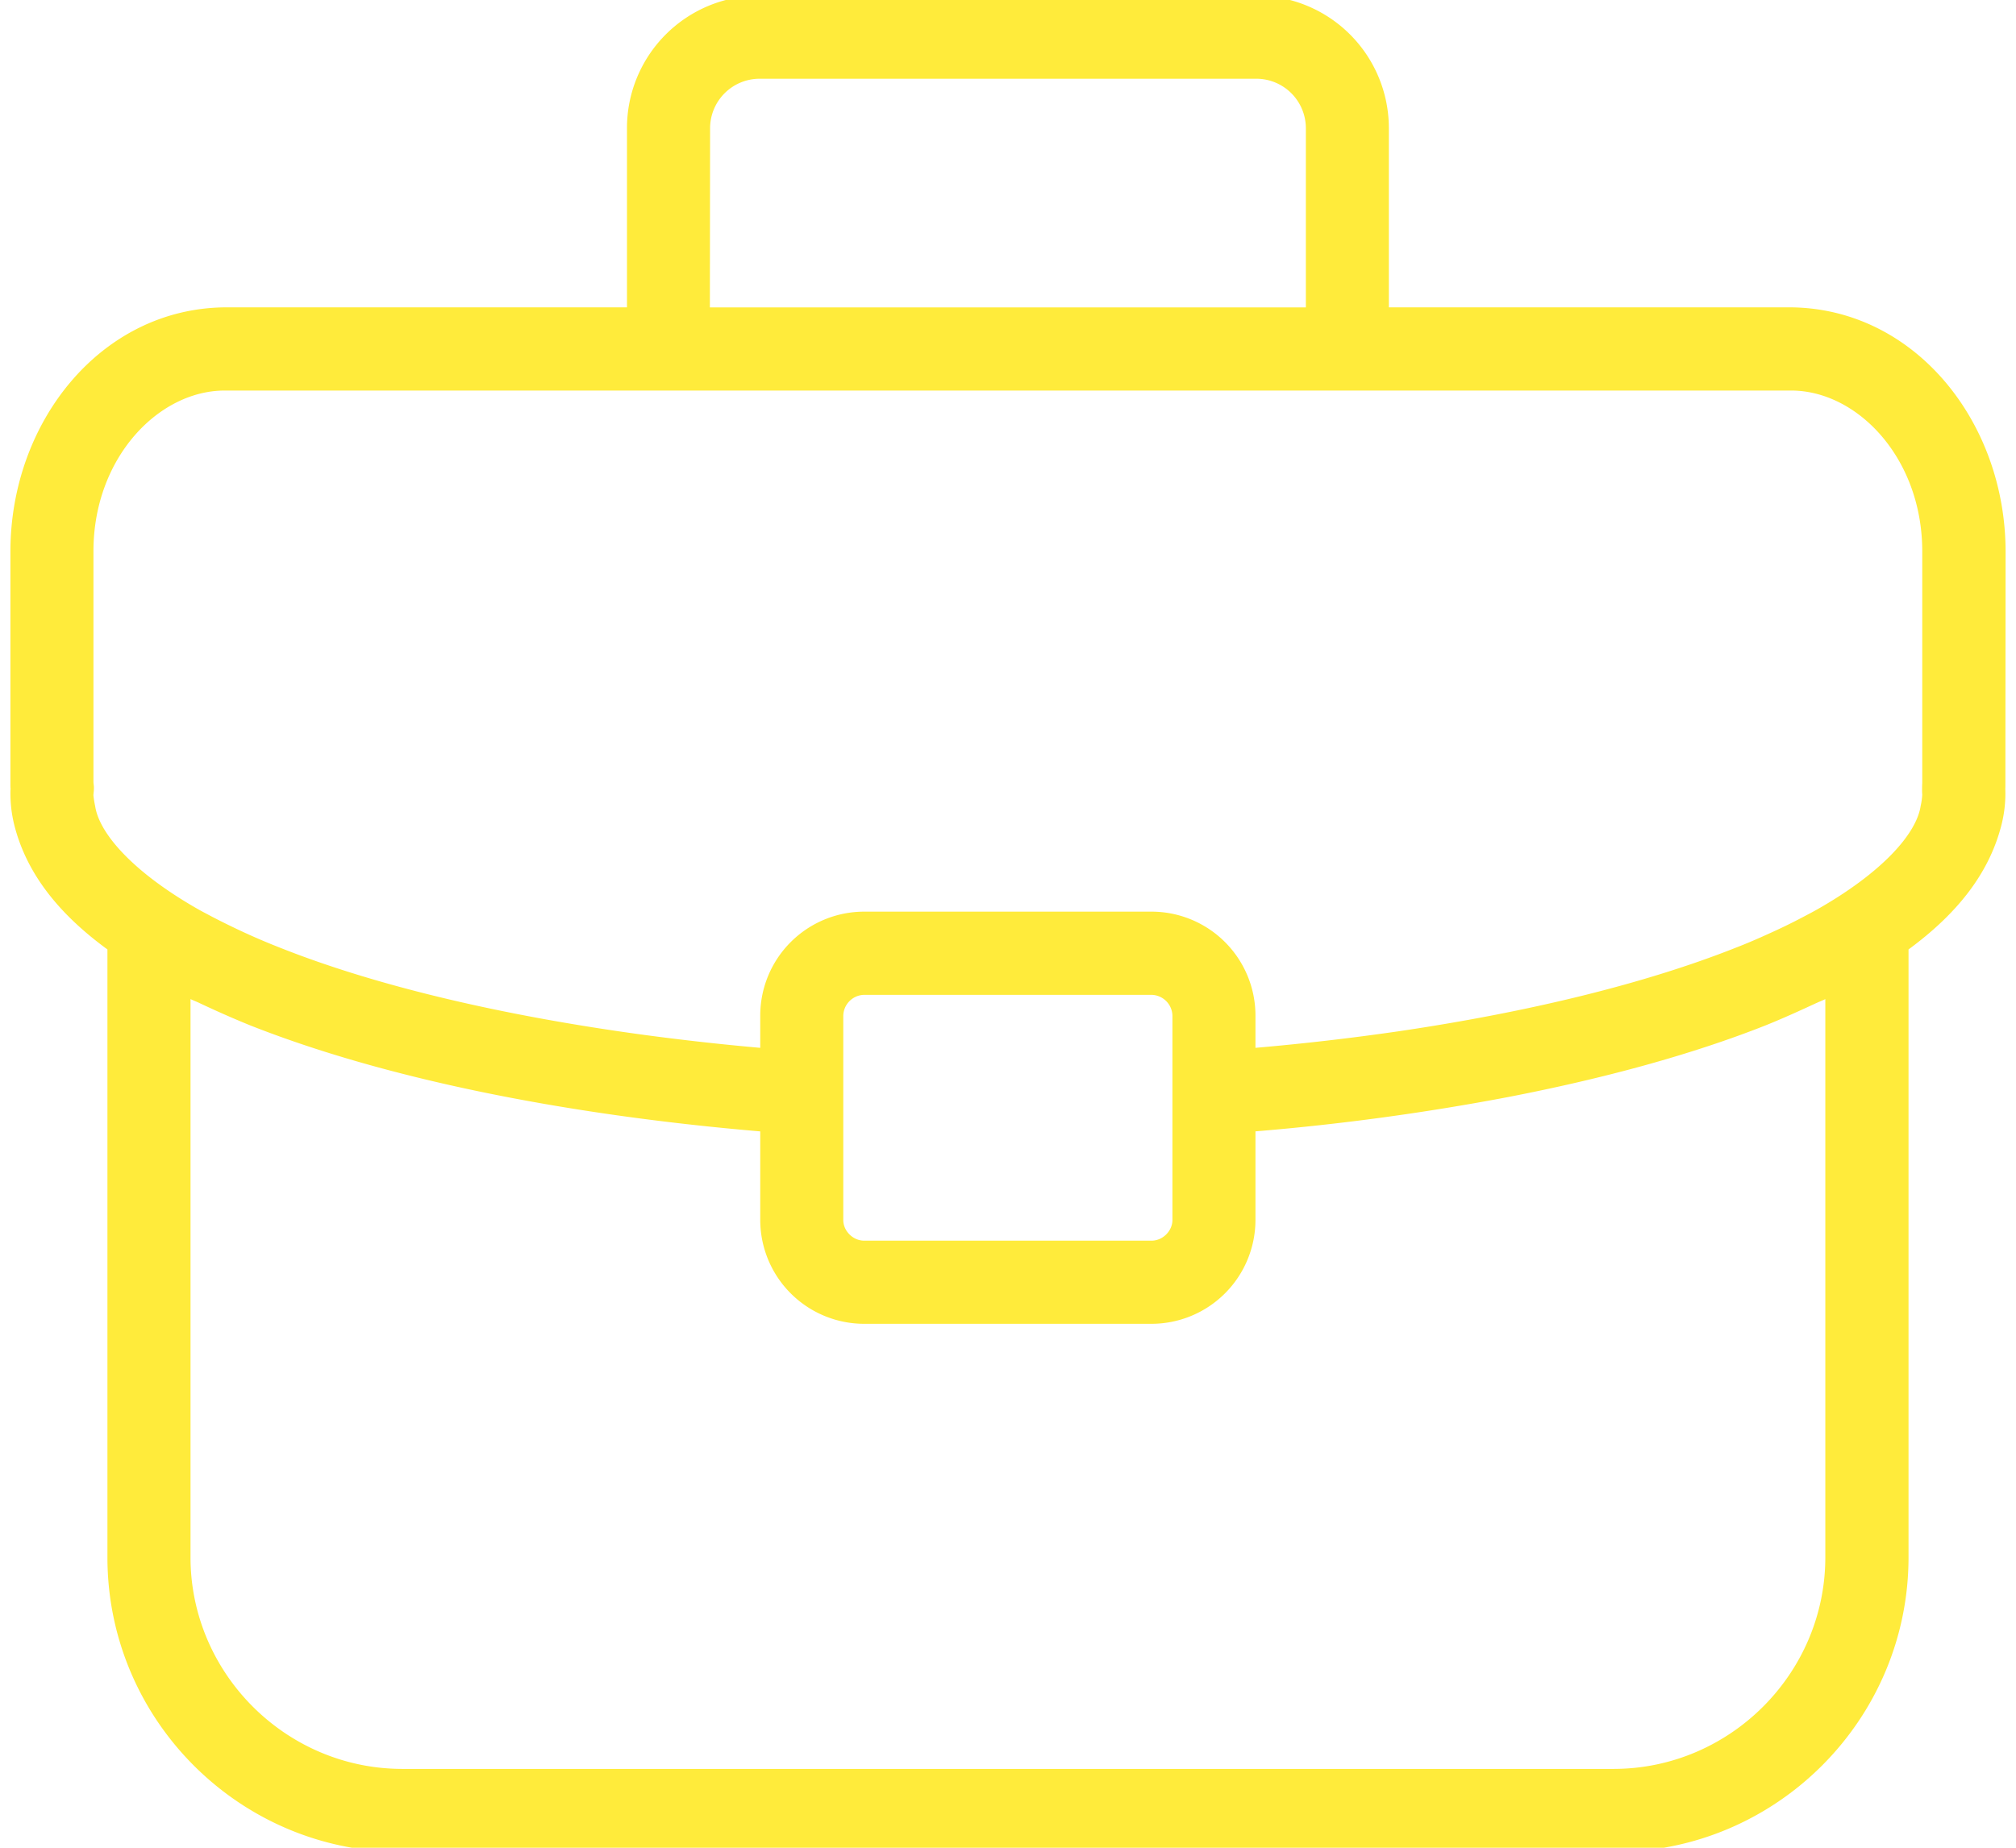 <svg xmlns="http://www.w3.org/2000/svg" width="48" height="44"><path fill="#ffeb3b" d="M47.747 18.68c0 .037 0 .074-.002.1a3.039 3.039 0 01-.085.839c-.295 1.194-1.086 2.158-2.219 2.99v14.485c-.006 3.86-3.15 7.003-7.01 7.008H9.566c-3.862-.005-7.004-3.148-7.008-7.008V22.609C1.422 21.78.629 20.815.335 19.625a3.132 3.132 0 01-.087-.735c0-.04 0-.075.004-.105-.004-.03-.004-.064-.004-.106v-5.553c.004-3.087 2.16-5.777 5.103-5.807h9.577V3.046a3.153 3.153 0 013.15-3.149h11.844a3.155 3.155 0 013.146 3.149v4.273h9.578c2.94.03 5.1 2.72 5.106 5.807zM16.902 7.32h14.19V3.045a1.18 1.18 0 00-1.17-1.17H18.077a1.18 1.18 0 00-1.17 1.17zm26.346 16.565c-.389.18-.783.36-1.207.531-1.738.688-3.822 1.261-6.149 1.711a57.663 57.663 0 01-6 .814v2.11a2.477 2.477 0 01-2.472 2.473h-6.846a2.476 2.476 0 01-2.473-2.472v-2.11c-4.806-.409-9.025-1.292-12.147-2.526-.418-.17-.813-.346-1.198-.527-.068-.034-.152-.064-.22-.098v13.303c.007 2.757 2.269 5.021 5.03 5.029h28.866c2.761-.008 5.023-2.272 5.028-5.03V23.792c-.068.033-.146.062-.212.094zm-23.17 5.167c0 .262.231.492.496.492h6.846c.263 0 .495-.23.495-.492v-4.867a.508.508 0 00-.495-.495h-6.846a.508.508 0 00-.496.495zM5.351 9.3c-1.585.001-3.126 1.613-3.126 3.825v5.495c0 .02.005.055.01.103l.001.051-.002.053-.01.105c.006.071.019.157.042.266.103.676.949 1.604 2.48 2.47.1.055.203.108.309.165.128.066.26.133.398.2a16 16 0 001.228.54c2.247.892 5.23 1.606 8.649 2.07.894.12 1.817.225 2.771.309v-.768a2.476 2.476 0 012.473-2.475h6.846a2.476 2.476 0 012.472 2.475v.768a59.097 59.097 0 003.393-.392c3.16-.465 5.918-1.15 8.03-1.987.285-.11.548-.224.801-.34a13.367 13.367 0 00.802-.39c.113-.059.23-.12.34-.182 1.525-.864 2.37-1.79 2.472-2.47a1.59 1.59 0 00.038-.268 1.49 1.49 0 01-.004-.144c0-.06.002-.102.004-.132v-5.522c-.002-2.212-1.54-3.824-3.122-3.825z"/></svg>